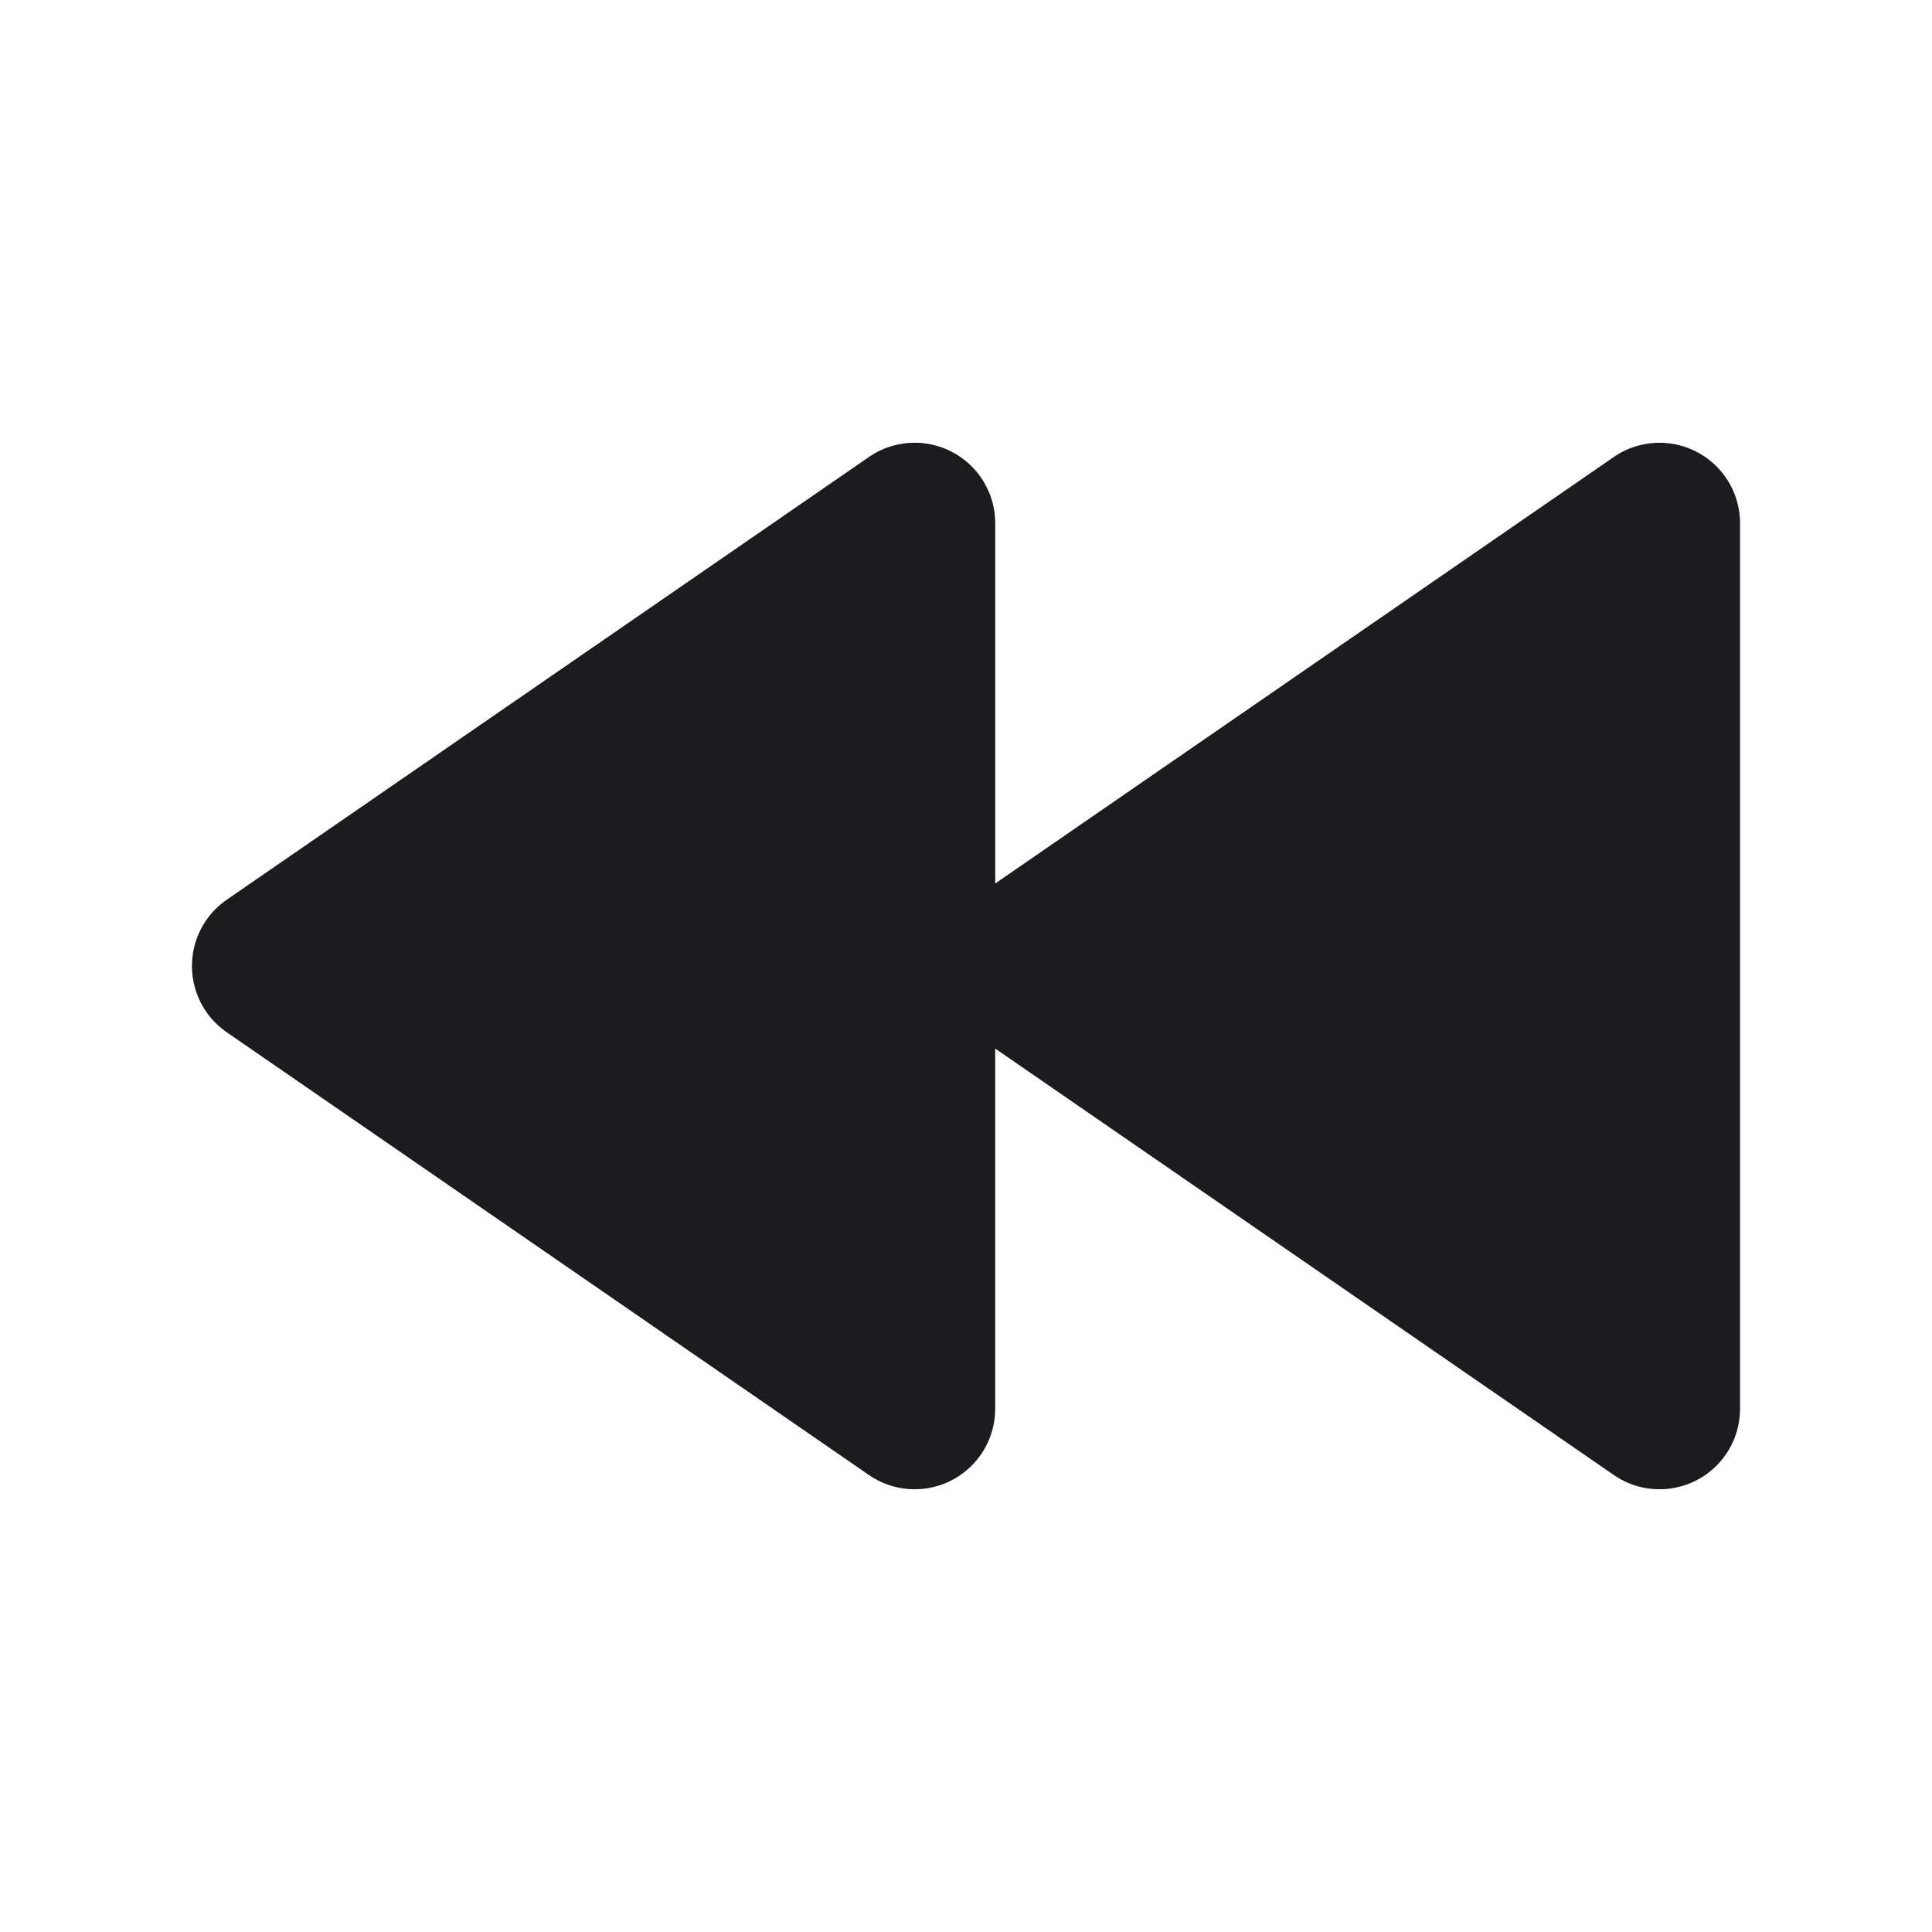 <svg xmlns="http://www.w3.org/2000/svg" width="48" height="48" fill="none"><g clip-path="url(#a)"><path fill="#1A1C1F" fill-rule="evenodd" d="m5.634 25.647 15.956 11a2 2 0 0 0 3.135-1.646v-8.95l15.371 10.596a2 2 0 0 0 3.135-1.646V13a2.001 2.001 0 0 0-3.135-1.647L24.726 21.95V13a2.001 2.001 0 0 0-3.136-1.647l-15.956 11a2 2 0 0 0 0 3.293" clip-rule="evenodd"/></g><defs><clipPath id="a"><path fill="#fff" d="M0 0h48v48H0z"/></clipPath></defs></svg>